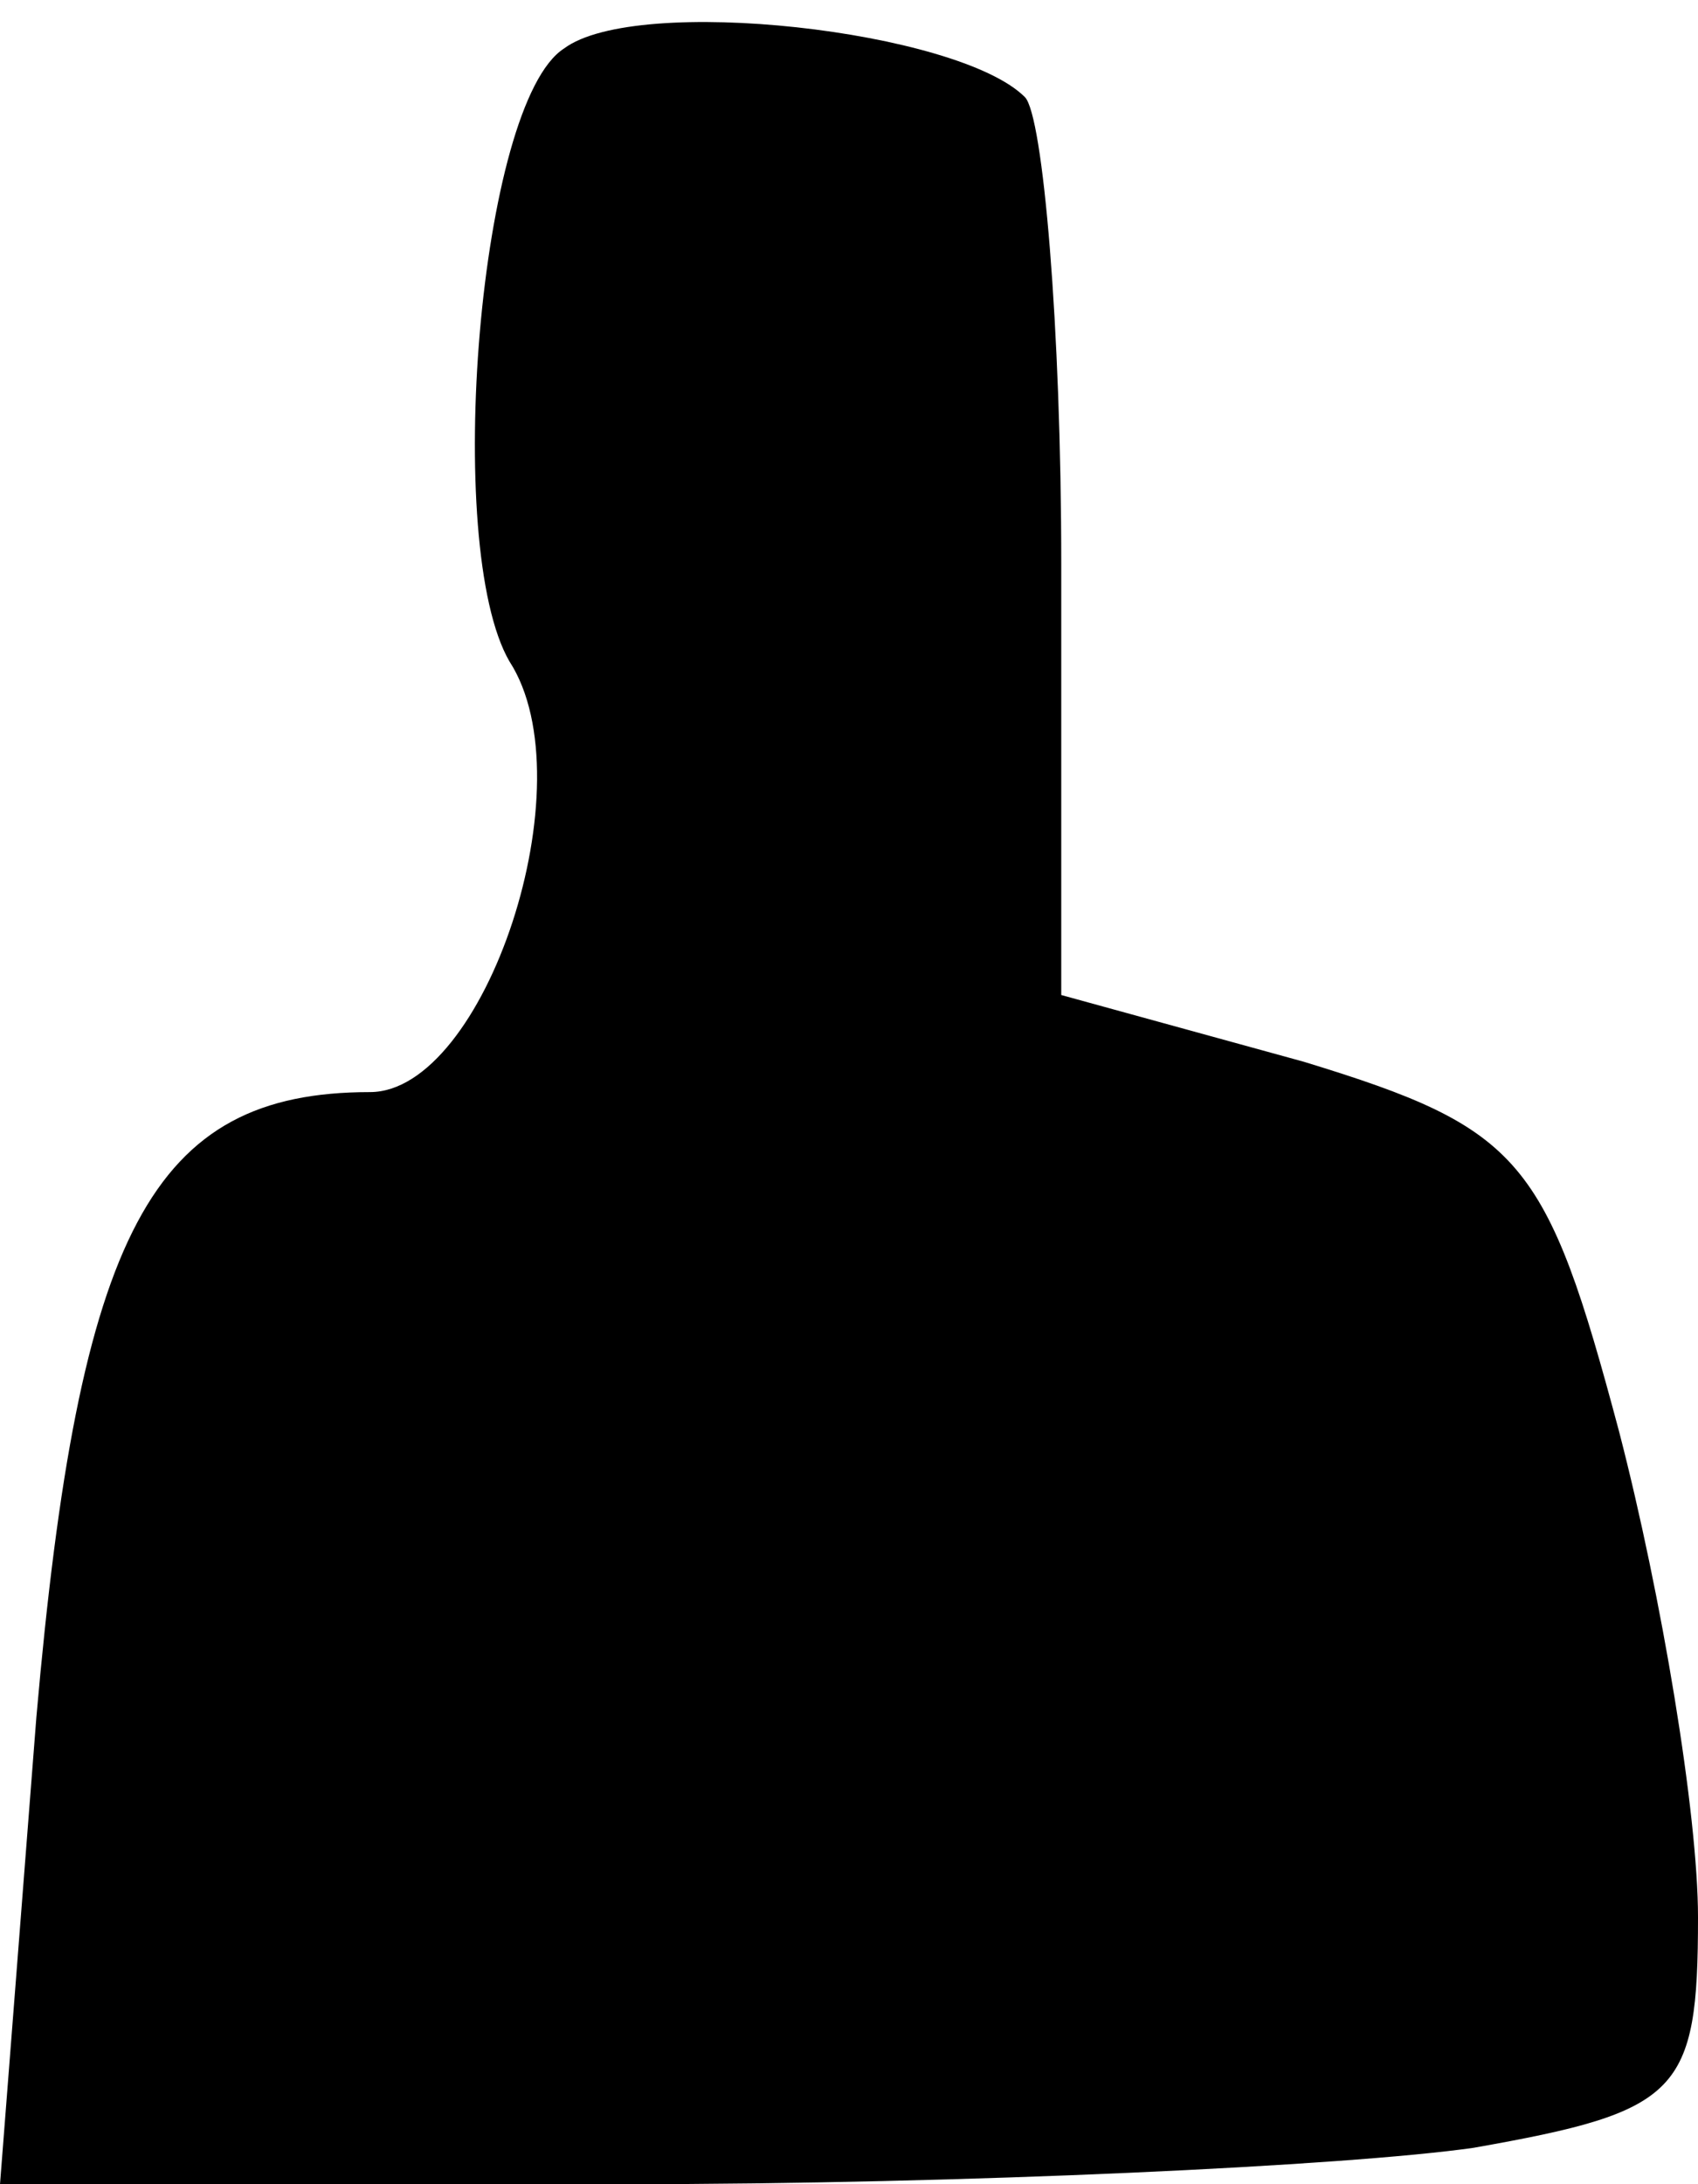 <?xml version="1.0" standalone="no"?>
<!DOCTYPE svg PUBLIC "-//W3C//DTD SVG 20010904//EN"
 "http://www.w3.org/TR/2001/REC-SVG-20010904/DTD/svg10.dtd">
<svg version="1.0" xmlns="http://www.w3.org/2000/svg"
 width="28pt" height="36pt" viewBox="0 0 28 36"
 preserveAspectRatio="xMidYMid meet">
<g transform="translate(0,36) scale(0.1,-0.1)"
fill="#000000" stroke="none">
<path fill="#000000" stroke="none" d="M93 352 c-14 -9 -20 -82 -9 -101 13
-20 -4 -71 -23 -71 -36 0 -48 -23 -55 -103 l-6 -77 103 0 c56 0 119 3 140 6
34 6 37 9 37 38 0 17 -6 53 -13 80 -12 45 -16 50 -52 61 l-40 11 0 71 c0 39
-3 74 -6 77 -11 11 -64 17 -76 8z"/>
</g>
</svg>
